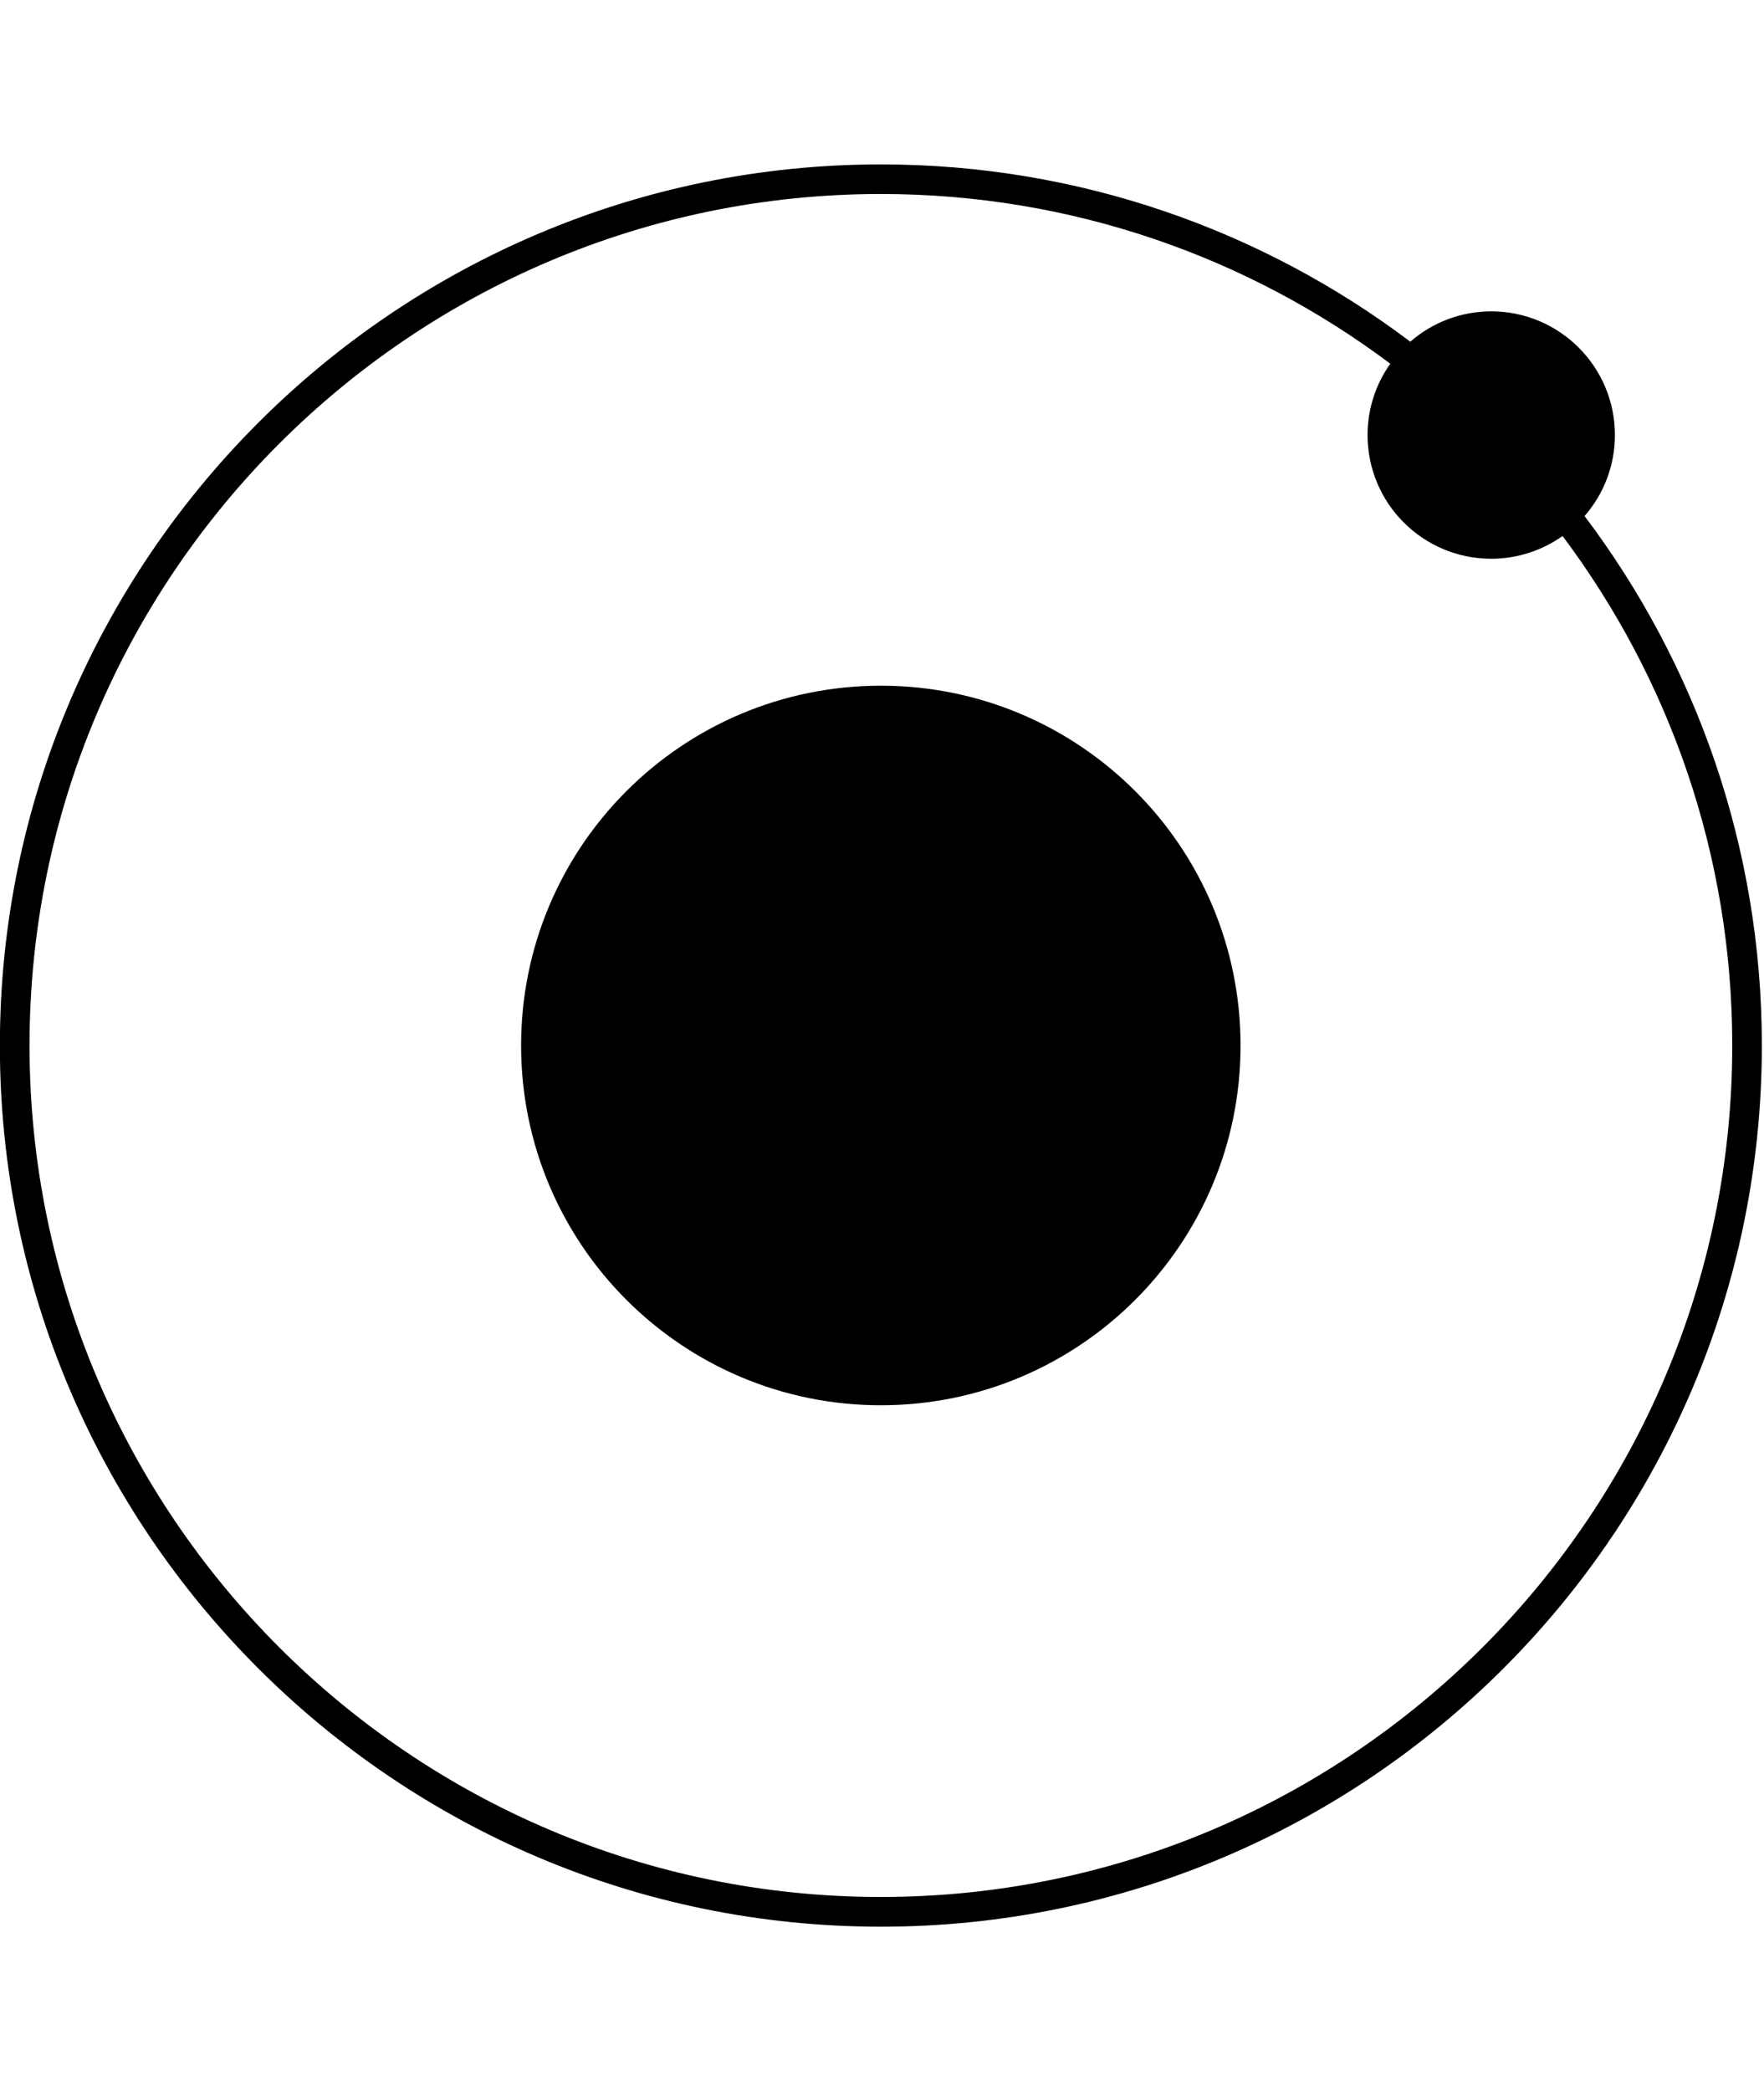 <!-- Generated by IcoMoon.io -->
<svg version="1.1" xmlns="http://www.w3.org/2000/svg" width="27" height="32" viewBox="0 0 27 32">
<title>ionic</title>
<path d="M24.254 7.897c0.289-0.332 0.464-0.765 0.464-1.239 0-1.046-0.848-1.893-1.893-1.893-0.474 0-0.907 0.176-1.239 0.464-2.257-1.702-5.064-2.713-8.103-2.713-7.435 0-13.485 6.049-13.485 13.485s6.049 13.485 13.485 13.485 13.484-6.049 13.484-13.485c0-3.039-1.011-5.846-2.713-8.103zM13.483 29.031c-7.185 0-13.031-5.846-13.031-13.031s5.846-13.031 13.031-13.031c2.922 0 5.621 0.966 7.797 2.597-0.219 0.309-0.348 0.685-0.348 1.092 0 1.046 0.848 1.893 1.893 1.893 0.407 0 0.783-0.13 1.092-0.348 1.63 2.176 2.597 4.875 2.597 7.797 0 7.185-5.845 13.031-13.031 13.031z"></path>
<path d="M18.988 16c0 3.041-2.465 5.506-5.506 5.506s-5.506-2.465-5.506-5.506c0-3.041 2.465-5.506 5.506-5.506s5.506 2.465 5.506 5.506z"></path>
</svg>

